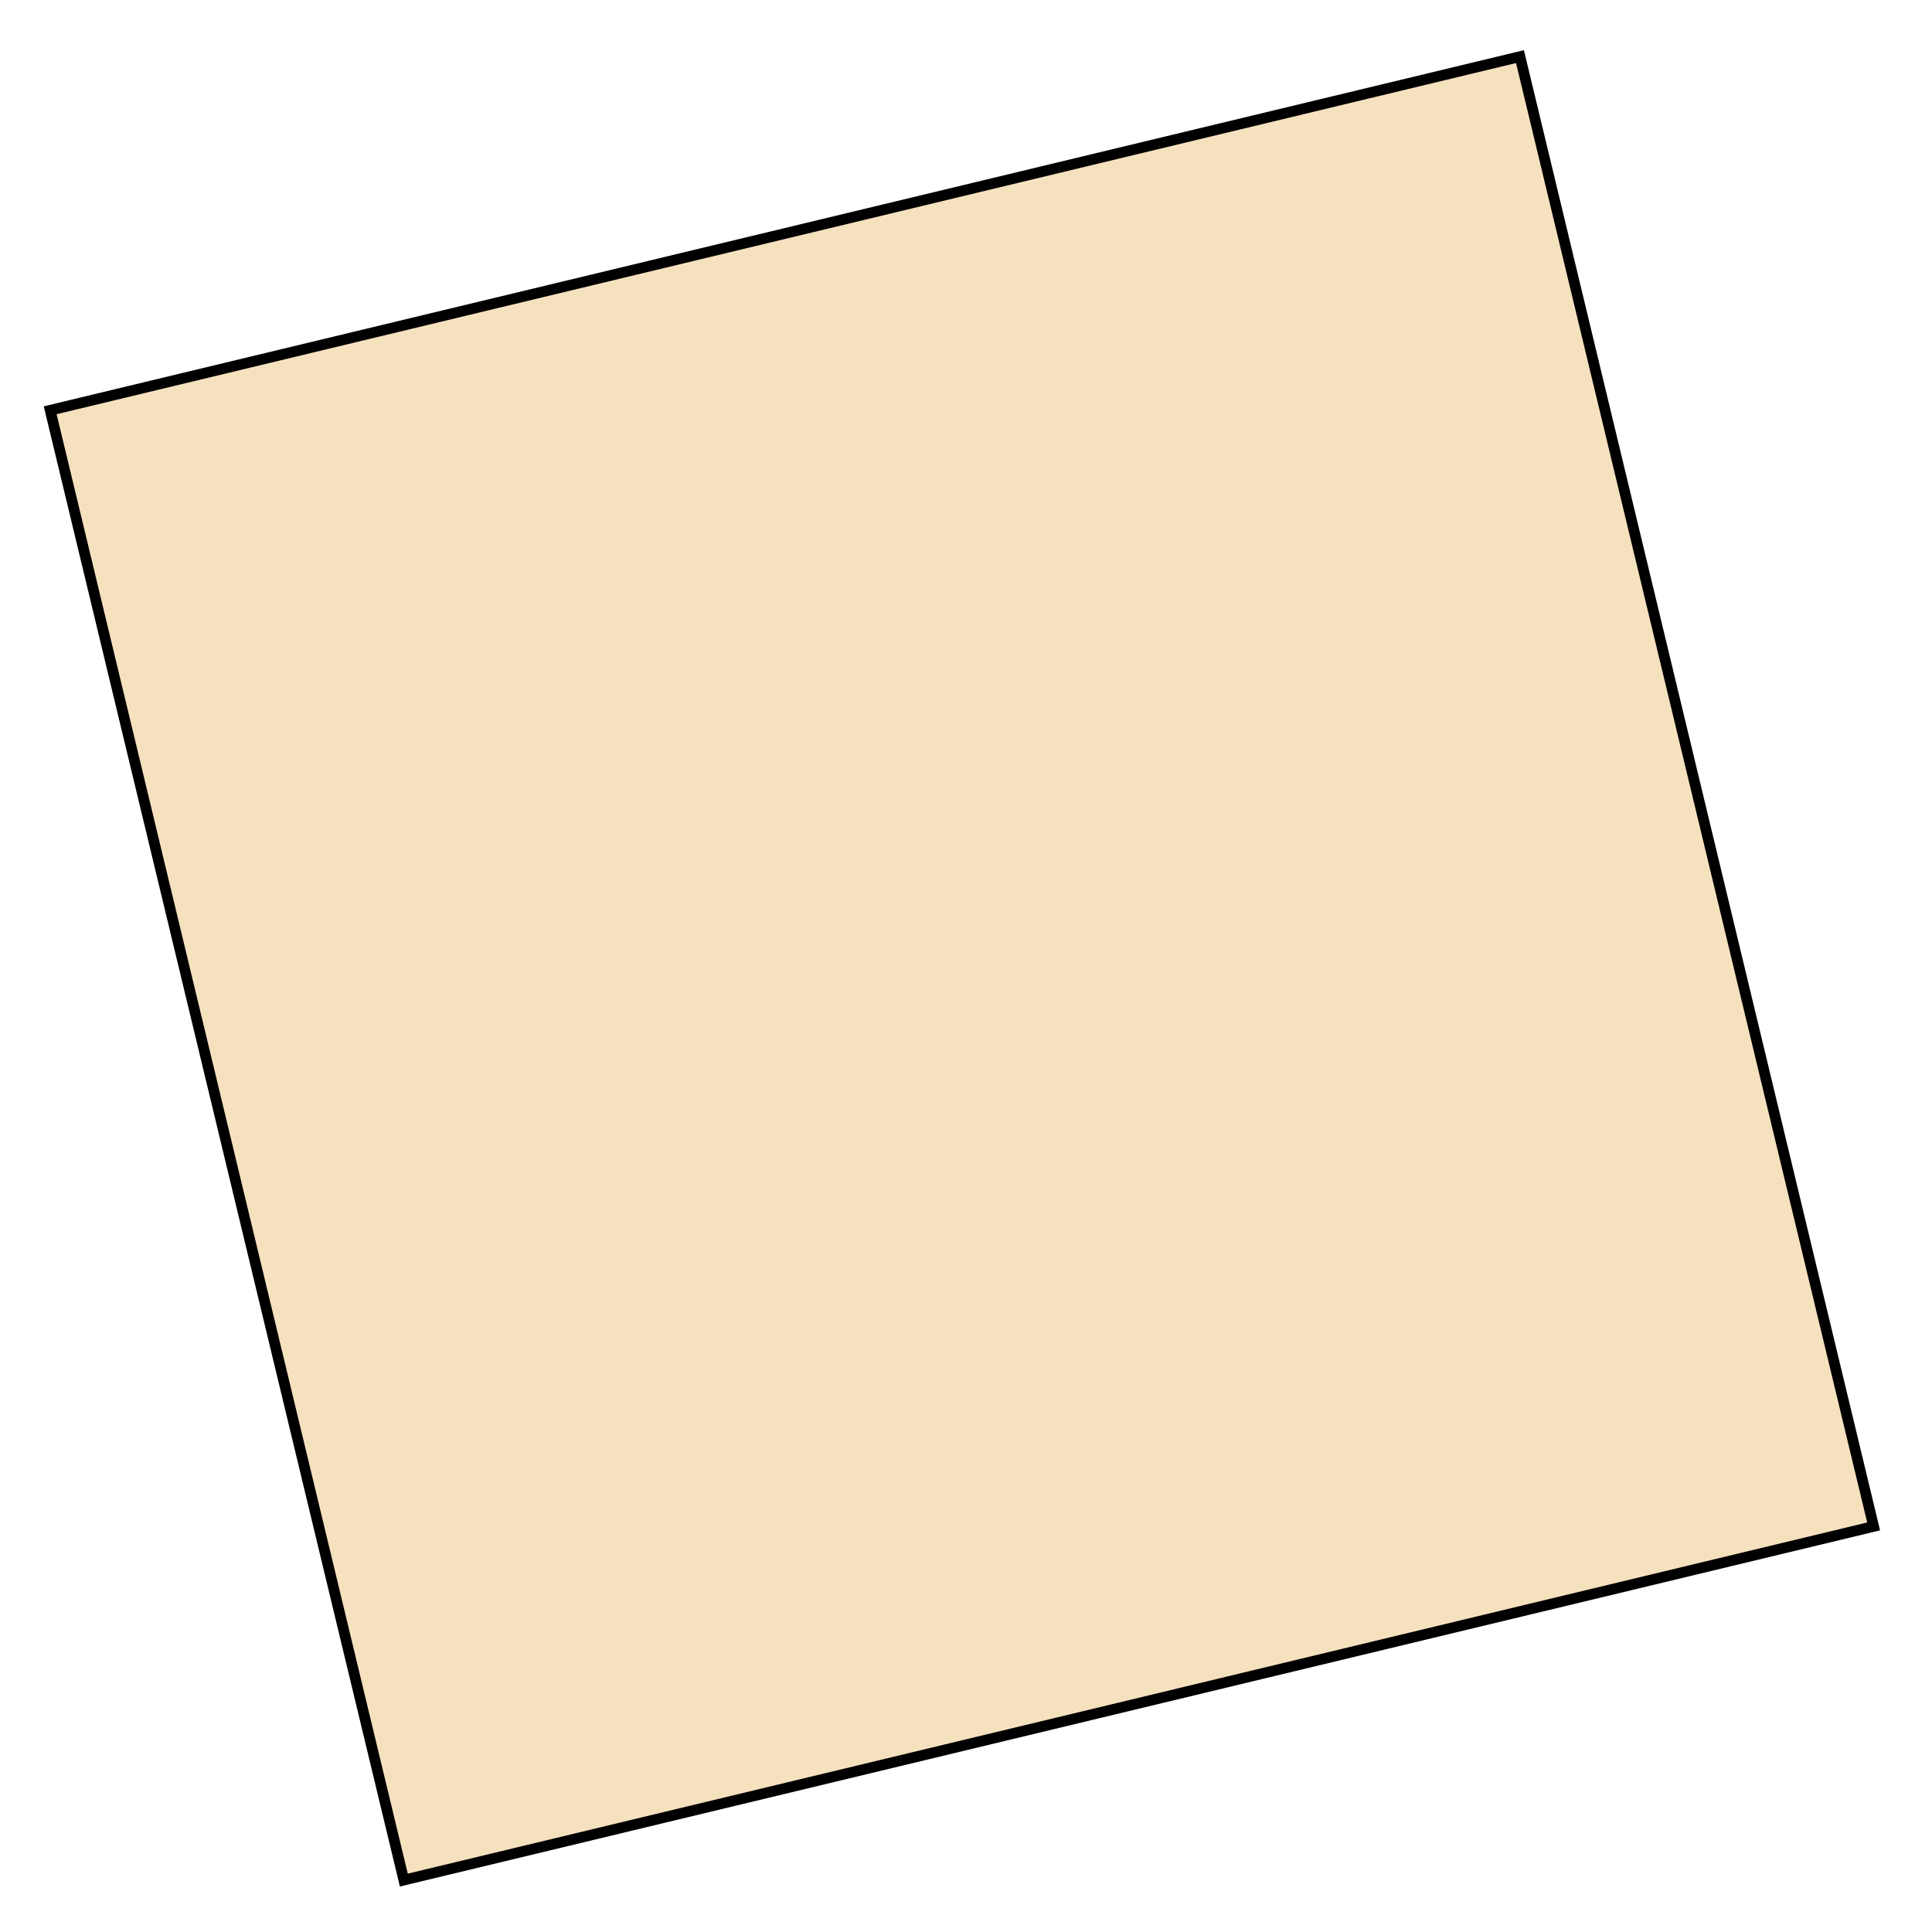 <svg width="174" height="174" viewBox="0 0 174 174" fill="none" xmlns="http://www.w3.org/2000/svg">
<g filter="url(#filter0_d_365_13)">
<rect x="3.942" y="32.762" width="137.108" height="137.108" transform="rotate(-13.529 3.942 32.762)" fill="#F6E1BF"/>
<rect x="4.52" y="33.116" width="136.15" height="136.15" transform="rotate(-13.529 4.52 33.116)" stroke="black" stroke-width="0.959"/>
</g>
<defs>
<filter id="filter0_d_365_13" x="0.107" y="0.688" width="173.049" height="173.048" filterUnits="userSpaceOnUse" color-interpolation-filters="sRGB">
<feFlood flood-opacity="0" result="BackgroundImageFix"/>
<feColorMatrix in="SourceAlpha" type="matrix" values="0 0 0 0 0 0 0 0 0 0 0 0 0 0 0 0 0 0 127 0" result="hardAlpha"/>
<feOffset dy="3.835"/>
<feGaussianBlur stdDeviation="1.918"/>
<feComposite in2="hardAlpha" operator="out"/>
<feColorMatrix type="matrix" values="0 0 0 0 0 0 0 0 0 0 0 0 0 0 0 0 0 0 0.25 0"/>
<feBlend mode="normal" in2="BackgroundImageFix" result="effect1_dropShadow_365_13"/>
<feBlend mode="normal" in="SourceGraphic" in2="effect1_dropShadow_365_13" result="shape"/>
</filter>
</defs>
</svg>
